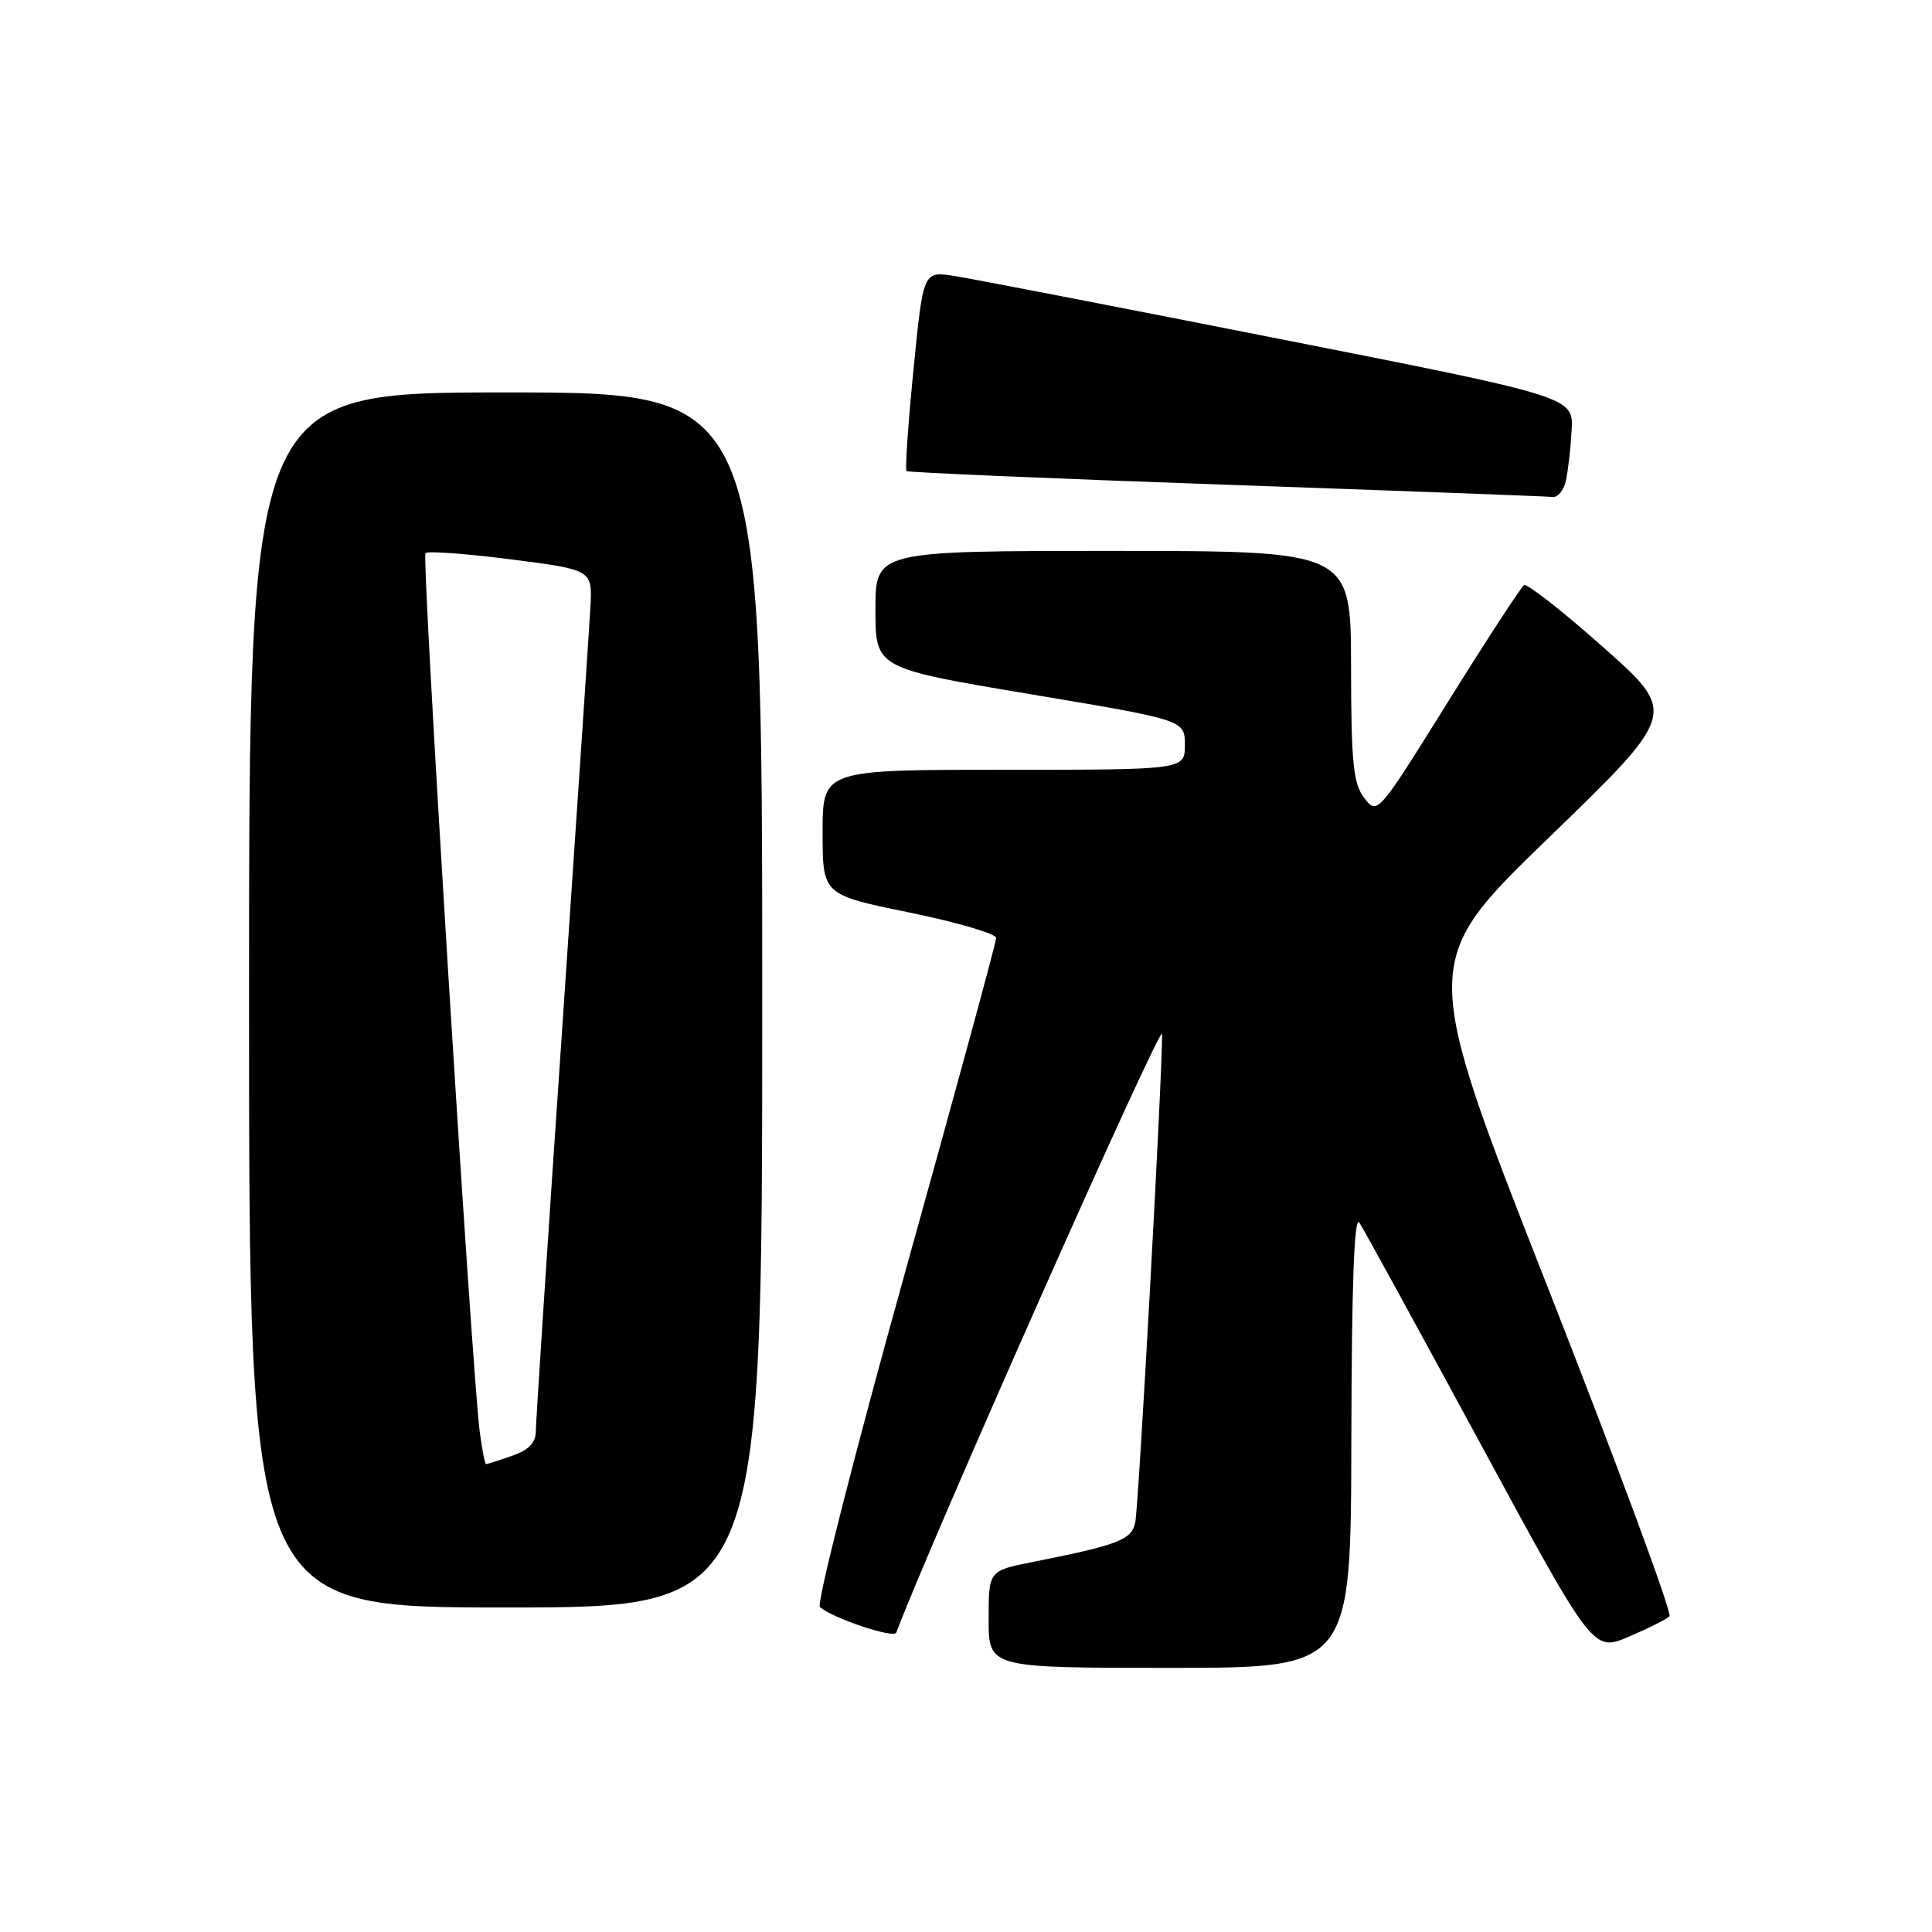 <?xml version="1.0" encoding="UTF-8" standalone="no"?>
<!DOCTYPE svg PUBLIC "-//W3C//DTD SVG 1.1//EN" "http://www.w3.org/Graphics/SVG/1.1/DTD/svg11.dtd" >
<svg xmlns="http://www.w3.org/2000/svg" xmlns:xlink="http://www.w3.org/1999/xlink" version="1.1" viewBox="0 0 256 256">
 <g >
 <path fill="currentColor"
d=" M 179.06 190.75 C 179.10 170.24 179.44 160.98 180.12 162.00 C 180.67 162.82 187.86 175.96 196.11 191.19 C 211.10 218.88 211.10 218.88 215.80 216.88 C 218.39 215.78 220.82 214.56 221.21 214.17 C 221.61 213.79 214.33 194.13 205.05 170.49 C 188.17 127.50 188.17 127.50 205.22 111.00 C 222.27 94.50 222.27 94.50 212.47 85.79 C 207.08 81.00 202.34 77.29 201.95 77.53 C 201.55 77.78 197.02 84.73 191.87 92.99 C 182.55 107.95 182.51 108.00 180.78 105.75 C 179.31 103.84 179.04 101.17 179.02 88.25 C 179.00 73.00 179.00 73.00 147.50 73.00 C 116.00 73.00 116.00 73.00 116.00 80.77 C 116.00 88.54 116.00 88.54 136.50 91.98 C 157.00 95.41 157.00 95.41 157.00 98.71 C 157.00 102.00 157.00 102.00 133.00 102.00 C 109.00 102.00 109.00 102.00 109.00 110.28 C 109.00 118.56 109.00 118.56 120.50 120.91 C 126.83 122.21 132.00 123.73 132.00 124.28 C 132.00 124.84 126.55 144.84 119.89 168.73 C 113.23 192.63 108.17 212.52 108.64 212.94 C 110.32 214.42 118.45 217.15 118.76 216.33 C 123.25 204.38 153.95 135.24 153.98 137.00 C 154.07 141.53 150.89 199.45 150.43 201.71 C 149.96 204.04 148.24 204.70 136.75 206.99 C 131.00 208.14 131.00 208.14 131.00 214.57 C 131.00 221.00 131.00 221.00 155.00 221.00 C 179.00 221.00 179.00 221.00 179.06 190.75 Z  M 101.00 132.50 C 101.00 52.00 101.00 52.00 67.00 52.00 C 33.00 52.00 33.00 52.00 33.00 132.50 C 33.00 213.00 33.00 213.00 67.00 213.00 C 101.00 213.00 101.00 213.00 101.00 132.50 Z  M 207.48 63.75 C 207.76 62.51 208.11 59.50 208.25 57.05 C 208.50 52.59 208.50 52.59 169.50 44.90 C 148.05 40.66 128.66 36.91 126.42 36.56 C 122.33 35.93 122.33 35.93 121.04 49.00 C 120.33 56.19 119.91 62.23 120.12 62.42 C 120.33 62.60 139.40 63.42 162.50 64.23 C 185.60 65.04 205.05 65.77 205.73 65.85 C 206.41 65.93 207.19 64.99 207.48 63.75 Z  M 63.57 189.75 C 62.49 181.30 55.84 73.82 56.38 73.29 C 56.68 72.99 61.78 73.36 67.71 74.12 C 78.50 75.50 78.50 75.50 78.23 80.50 C 78.07 83.25 76.39 108.45 74.48 136.50 C 72.56 164.55 71.00 188.46 71.00 189.65 C 71.00 191.17 70.07 192.13 67.85 192.90 C 66.12 193.51 64.57 194.00 64.41 194.00 C 64.25 194.00 63.88 192.09 63.57 189.75 Z "/>
</g>
</svg>